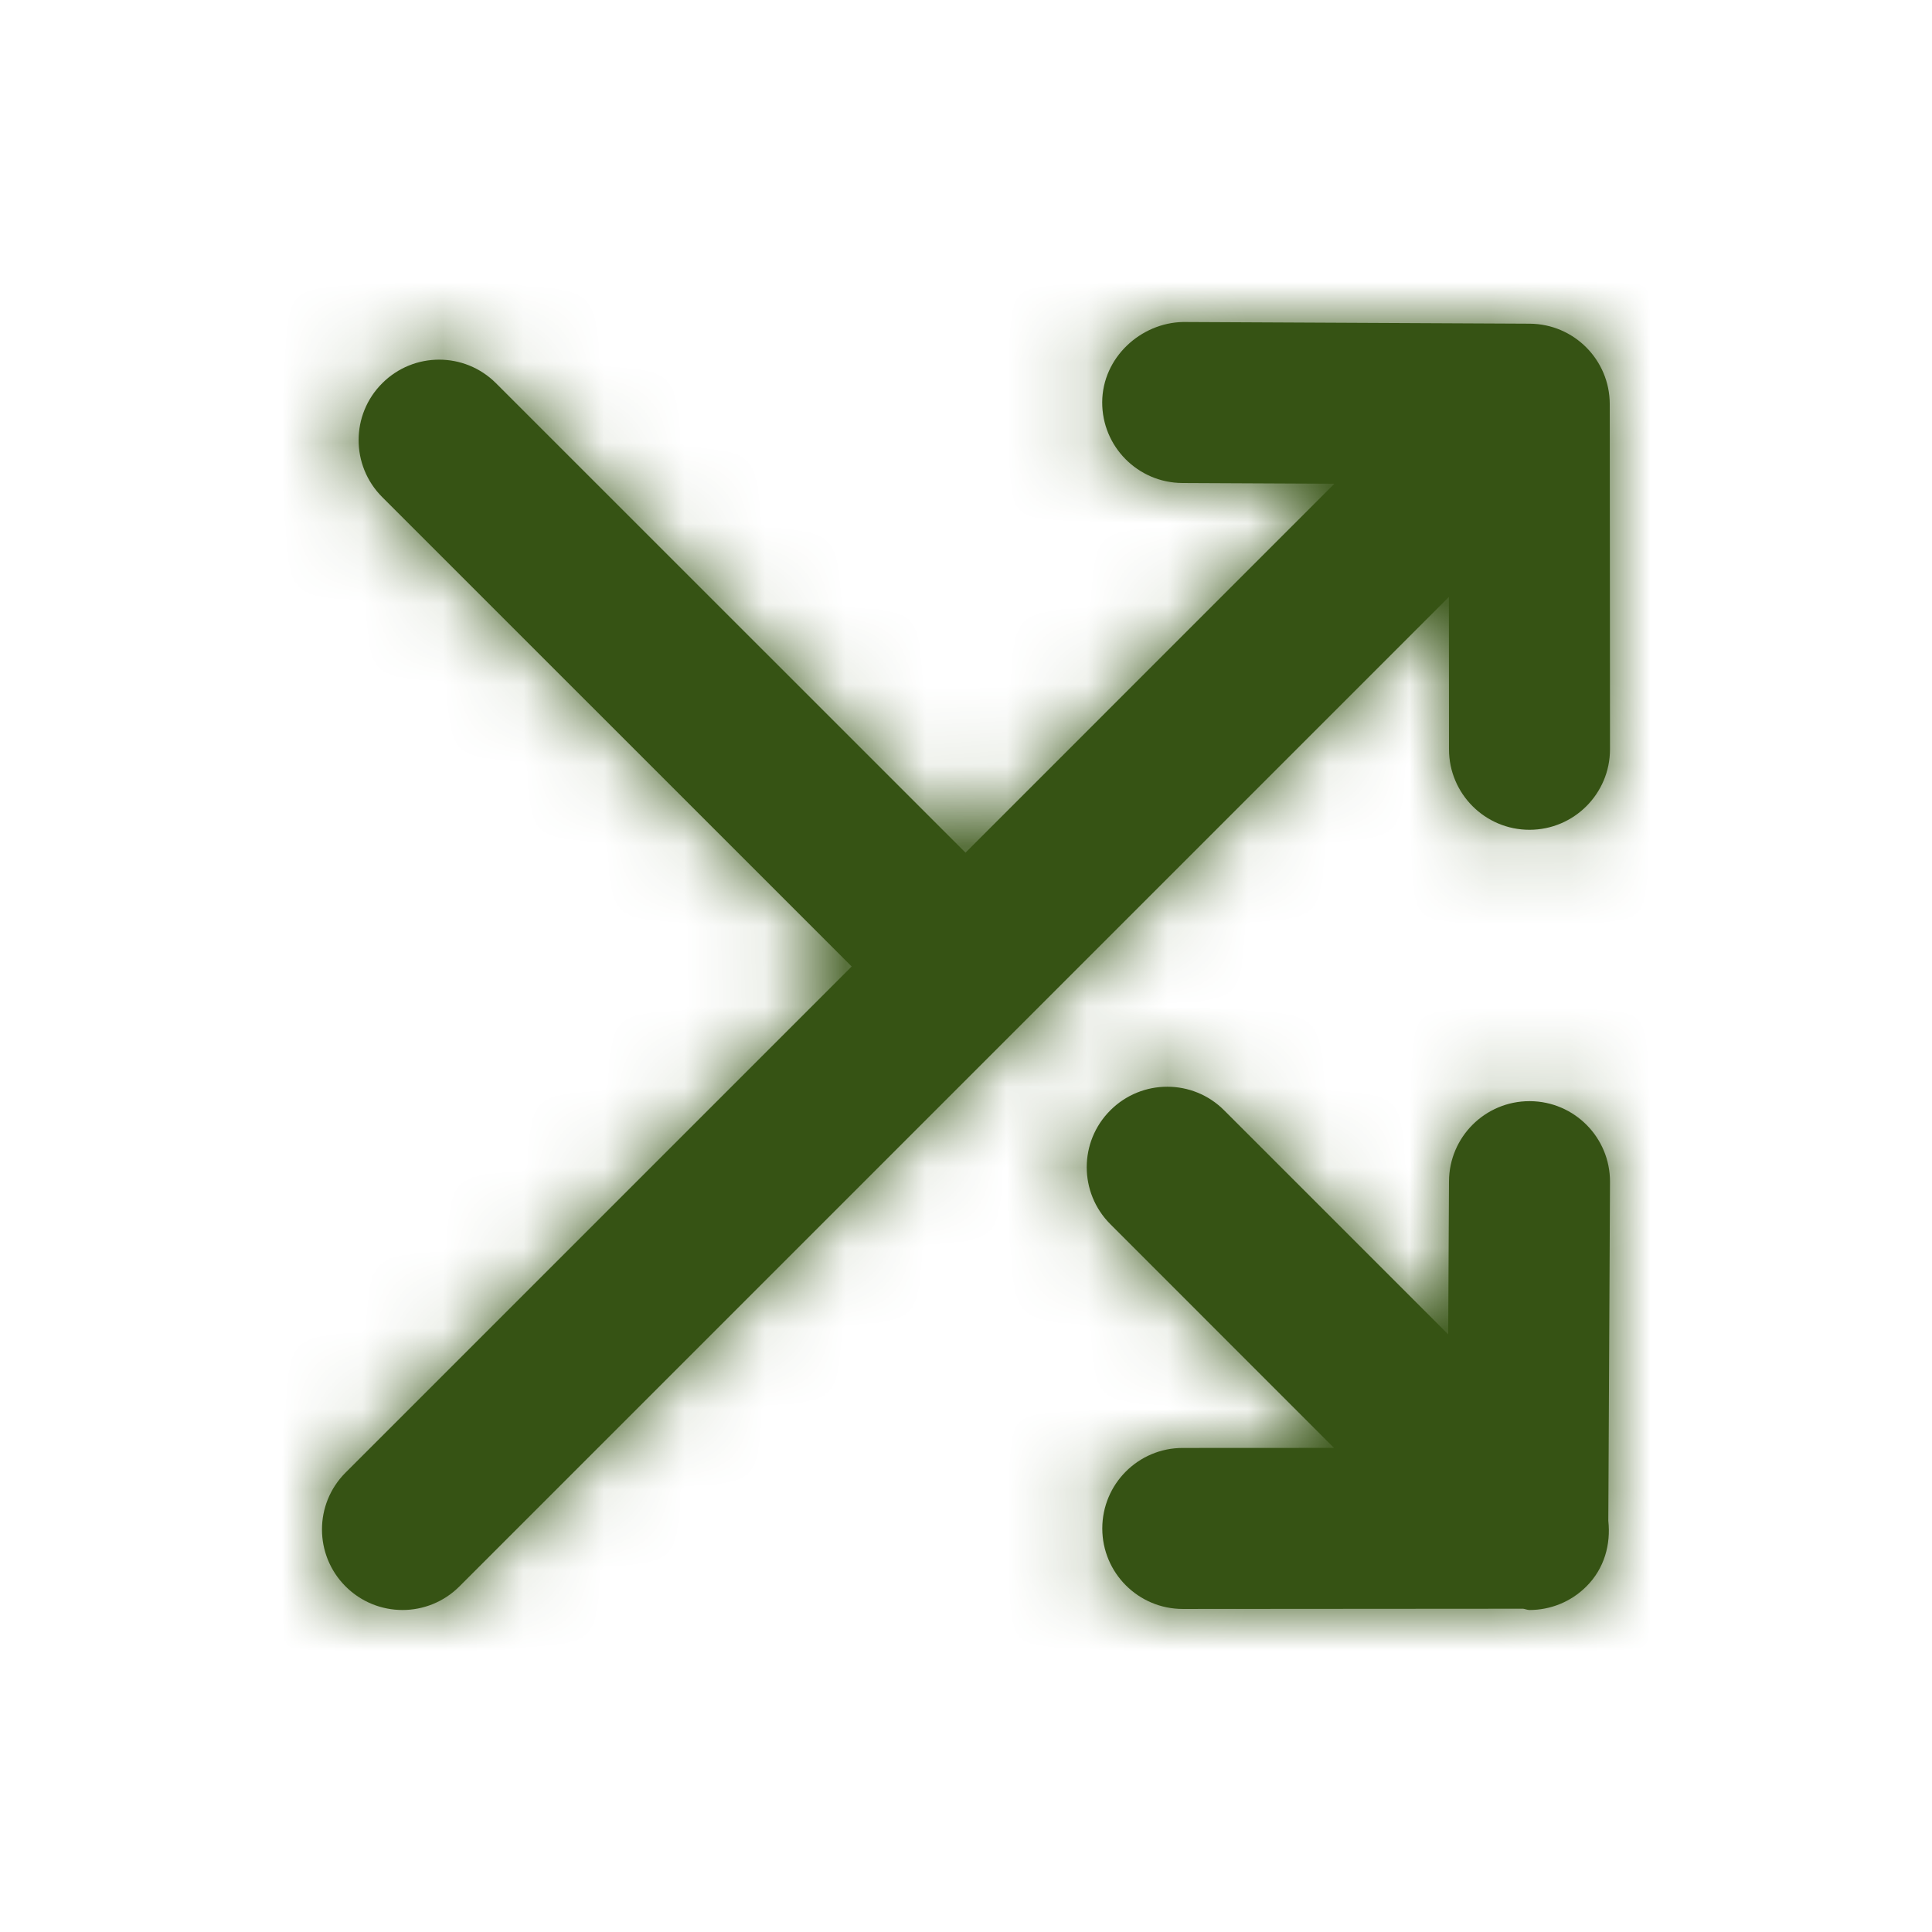 <svg width="24" height="24" viewBox="0 0 24 24" fill="none" xmlns="http://www.w3.org/2000/svg">
<path fill-rule="evenodd" clip-rule="evenodd" d="M19 10.308C18.448 10.308 18 9.86 18 9.308L17.999 7.415L5.707 19.707C5.512 19.902 5.256 20 5 20C4.744 20 4.488 19.902 4.293 19.707C3.902 19.316 3.902 18.683 4.293 18.293L10.58 12.006L4.748 6.175C4.357 5.784 4.357 5.151 4.748 4.761C5.139 4.37 5.771 4.37 6.162 4.761L11.994 10.592L16.576 6.009L14.687 6C14.135 5.997 13.689 5.547 13.692 4.995C13.695 4.443 14.169 4.01 14.697 4L19.002 4.021C19.552 4.024 19.997 4.471 19.997 5.021L20 9.307C20 9.859 19.553 10.307 19.001 10.308H19ZM19 13.679H19.005C19.558 13.682 20.003 14.132 20 14.684L19.979 18.892C20.011 19.183 19.931 19.484 19.707 19.707C19.512 19.902 19.256 20 19 20C18.985 20 18.97 19.996 18.955 19.992C18.943 19.989 18.932 19.985 18.92 19.984L14.693 19.987C14.141 19.987 13.693 19.539 13.693 18.987C13.693 18.435 14.14 17.987 14.692 17.987L16.571 17.986L13.793 15.207C13.402 14.816 13.402 14.183 13.793 13.793C14.184 13.402 14.817 13.402 15.207 13.793L17.99 16.576L18 14.674C18.003 14.123 18.45 13.679 19 13.679Z" fill="#365314"/>
<mask id="mask0_29_4524" style="mask-type:luminance" maskUnits="userSpaceOnUse" x="3" y="4" width="17" height="17">
<path fill-rule="evenodd" clip-rule="evenodd" d="M19 10.308C18.448 10.308 18 9.86 18 9.308L17.999 7.415L5.707 19.707C5.512 19.902 5.256 20 5 20C4.744 20 4.488 19.902 4.293 19.707C3.902 19.316 3.902 18.683 4.293 18.293L10.58 12.006L4.748 6.175C4.357 5.784 4.357 5.151 4.748 4.761C5.139 4.37 5.771 4.37 6.162 4.761L11.994 10.592L16.576 6.009L14.687 6C14.135 5.997 13.689 5.547 13.692 4.995C13.695 4.443 14.169 4.01 14.697 4L19.002 4.021C19.552 4.024 19.997 4.471 19.997 5.021L20 9.307C20 9.859 19.553 10.307 19.001 10.308H19ZM19 13.679H19.005C19.558 13.682 20.003 14.132 20 14.684L19.979 18.892C20.011 19.183 19.931 19.484 19.707 19.707C19.512 19.902 19.256 20 19 20C18.985 20 18.97 19.996 18.955 19.992C18.943 19.989 18.932 19.985 18.92 19.984L14.693 19.987C14.141 19.987 13.693 19.539 13.693 18.987C13.693 18.435 14.14 17.987 14.692 17.987L16.571 17.986L13.793 15.207C13.402 14.816 13.402 14.183 13.793 13.793C14.184 13.402 14.817 13.402 15.207 13.793L17.99 16.576L18 14.674C18.003 14.123 18.45 13.679 19 13.679Z" fill="white"/>
</mask>
<g mask="url(#mask0_29_4524)">
<rect width="24" height="24" fill="#365314"/>
</g>
</svg>

